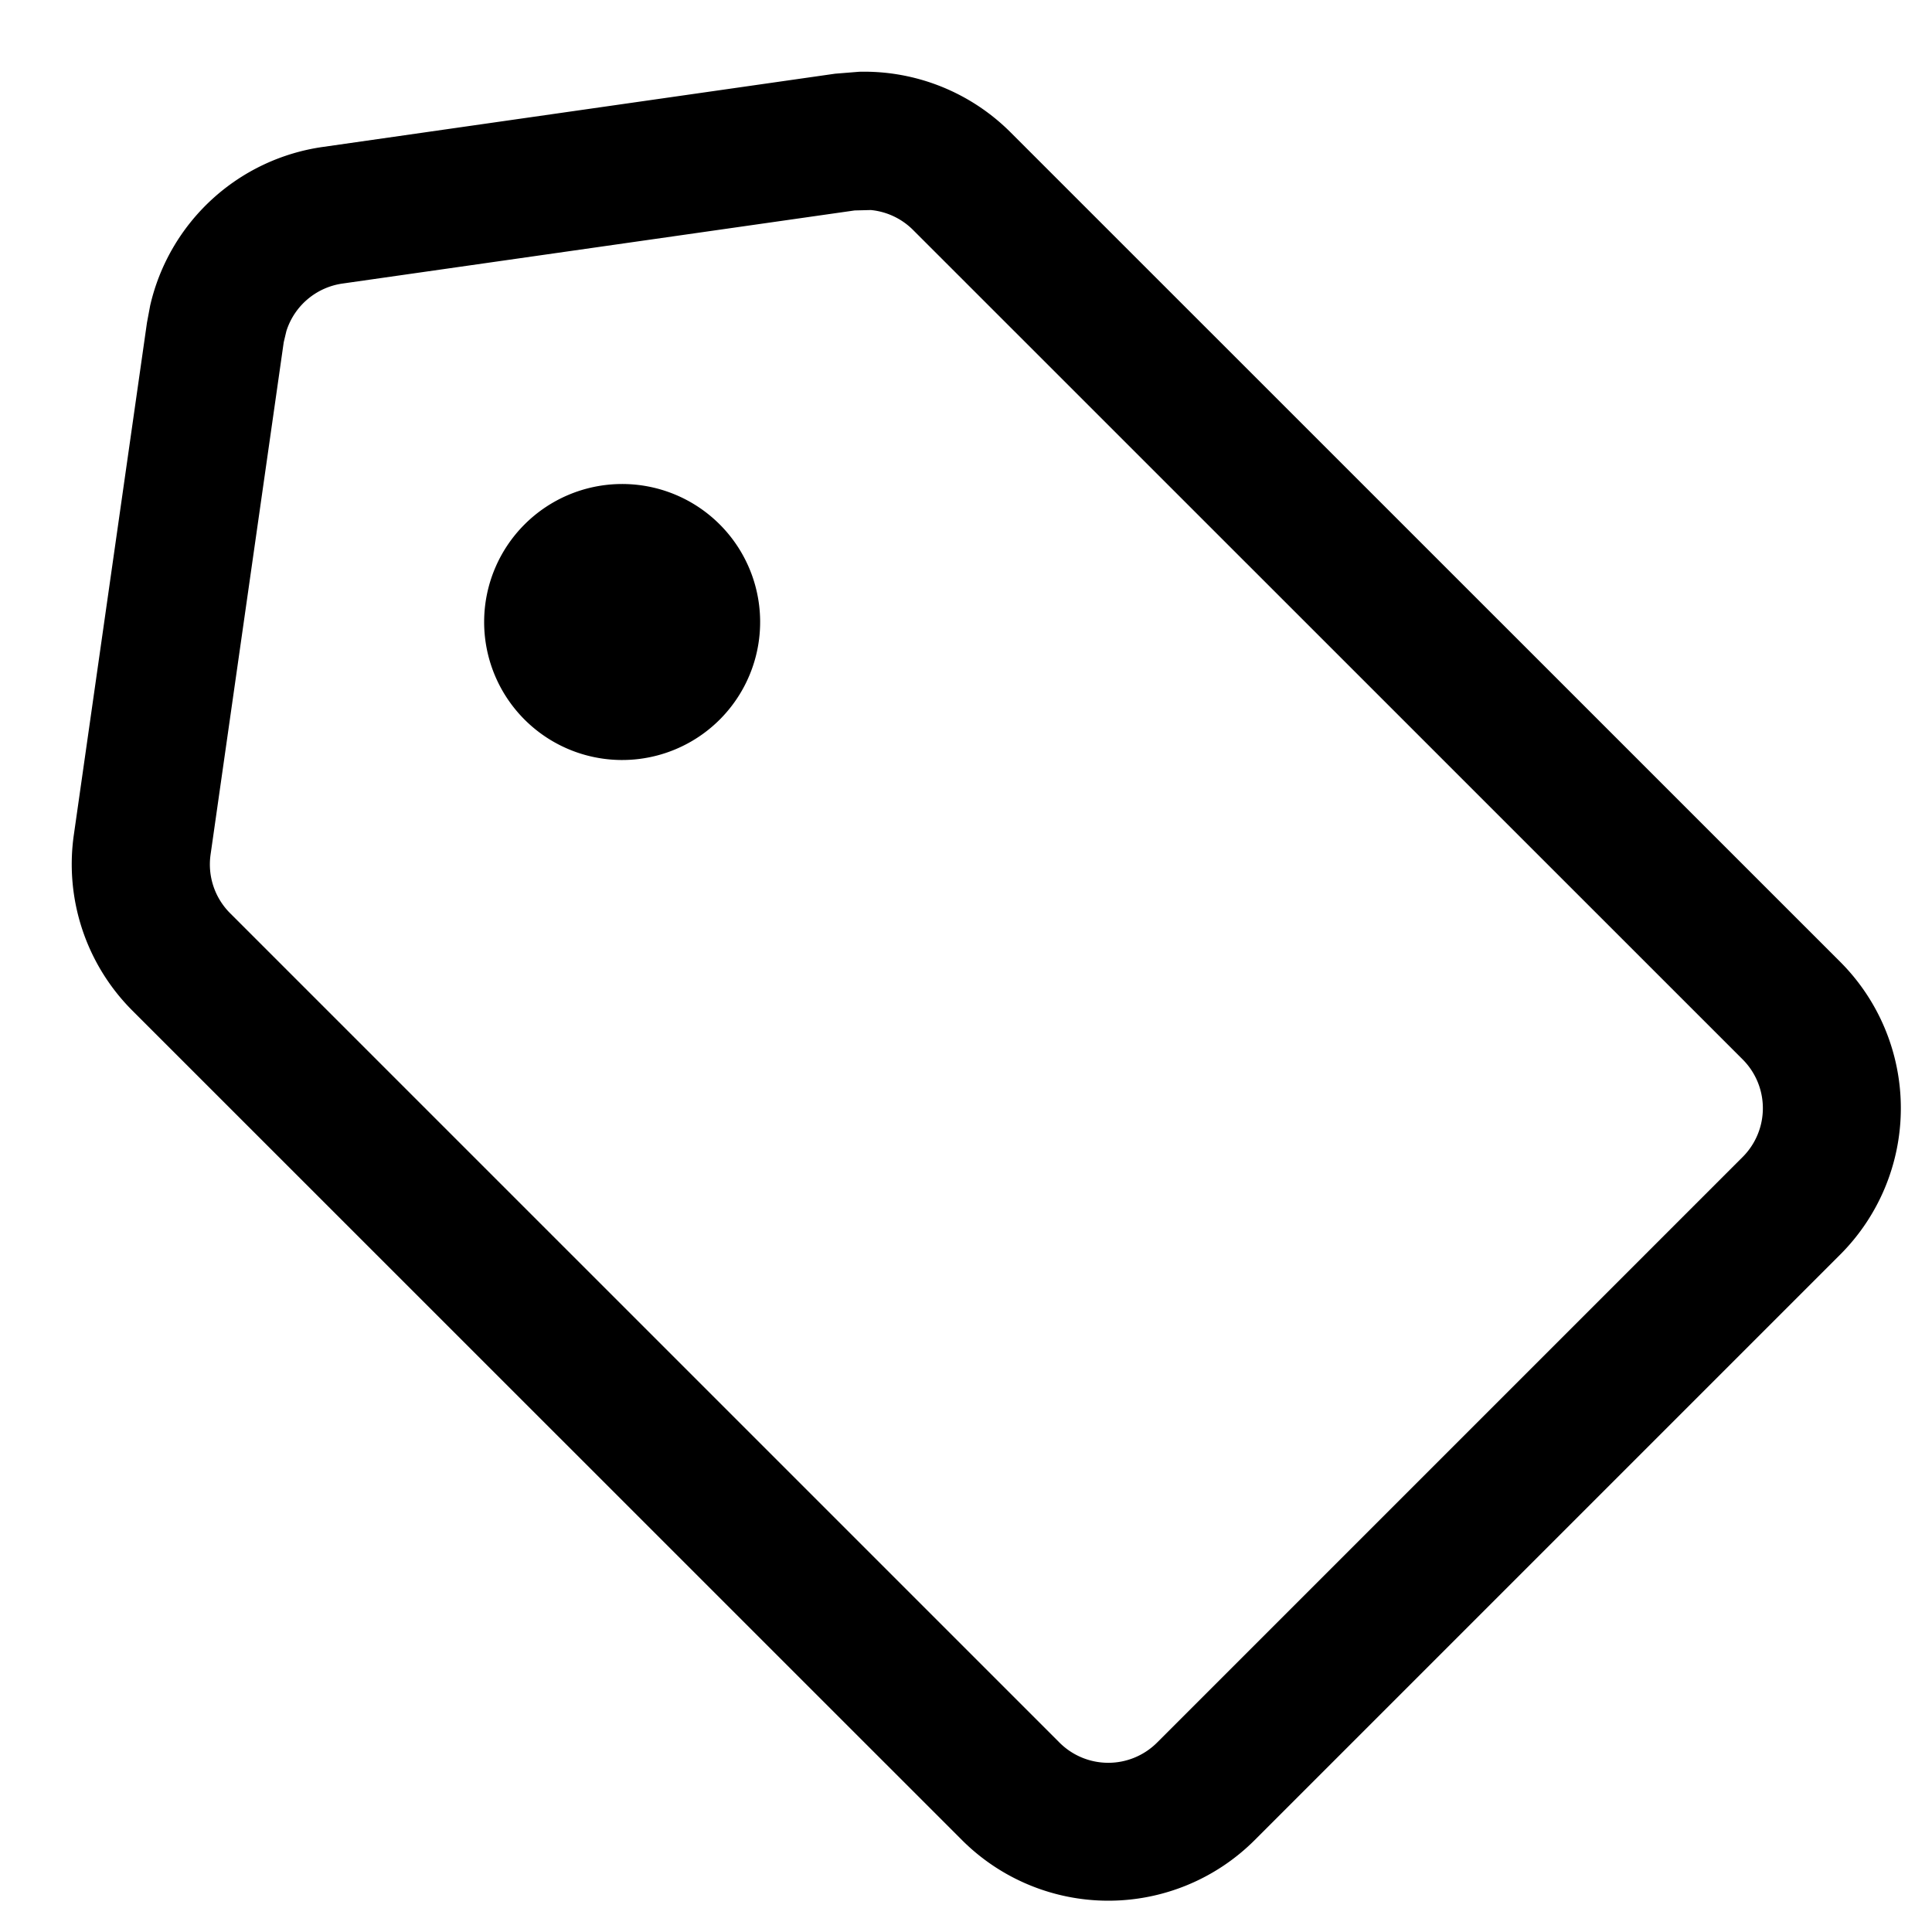 <svg xmlns="http://www.w3.org/2000/svg" preserveAspectRatio="xMidYMin meet" viewBox="0 0 14 14"><g clip-path="url(#clip0_3900_5020)"><path d="M5.203 3.788a1 1 0 1 1-1.414 1.414 1 1 0 0 1 1.414-1.414"/><path d="M6.617 1.667a.5.5 0 0 0-.307-.145l-.117.003-3.713.53a.5.5 0 0 0-.405.345l-.019.08-.53 3.712a.5.5 0 0 0 .141.425l6.01 6.01a.5.5 0 0 0 .708 0l4.243-4.243a.5.5 0 0 0 0-.707zm6.718 5.303a1.5 1.5 0 0 1 0 2.121l-4.243 4.243a1.5 1.5 0 0 1-2.121 0L.96 7.324A1.5 1.5 0 0 1 .535 6.05l.53-3.712.023-.123a1.5 1.5 0 0 1 1.25-1.15L6.052.534 6.226.52a1.5 1.5 0 0 1 1.098.44z"/></g><defs><clipPath id="clip0_3900_5020"><path d="M0 0h14v14H0z"/></clipPath></defs></svg>